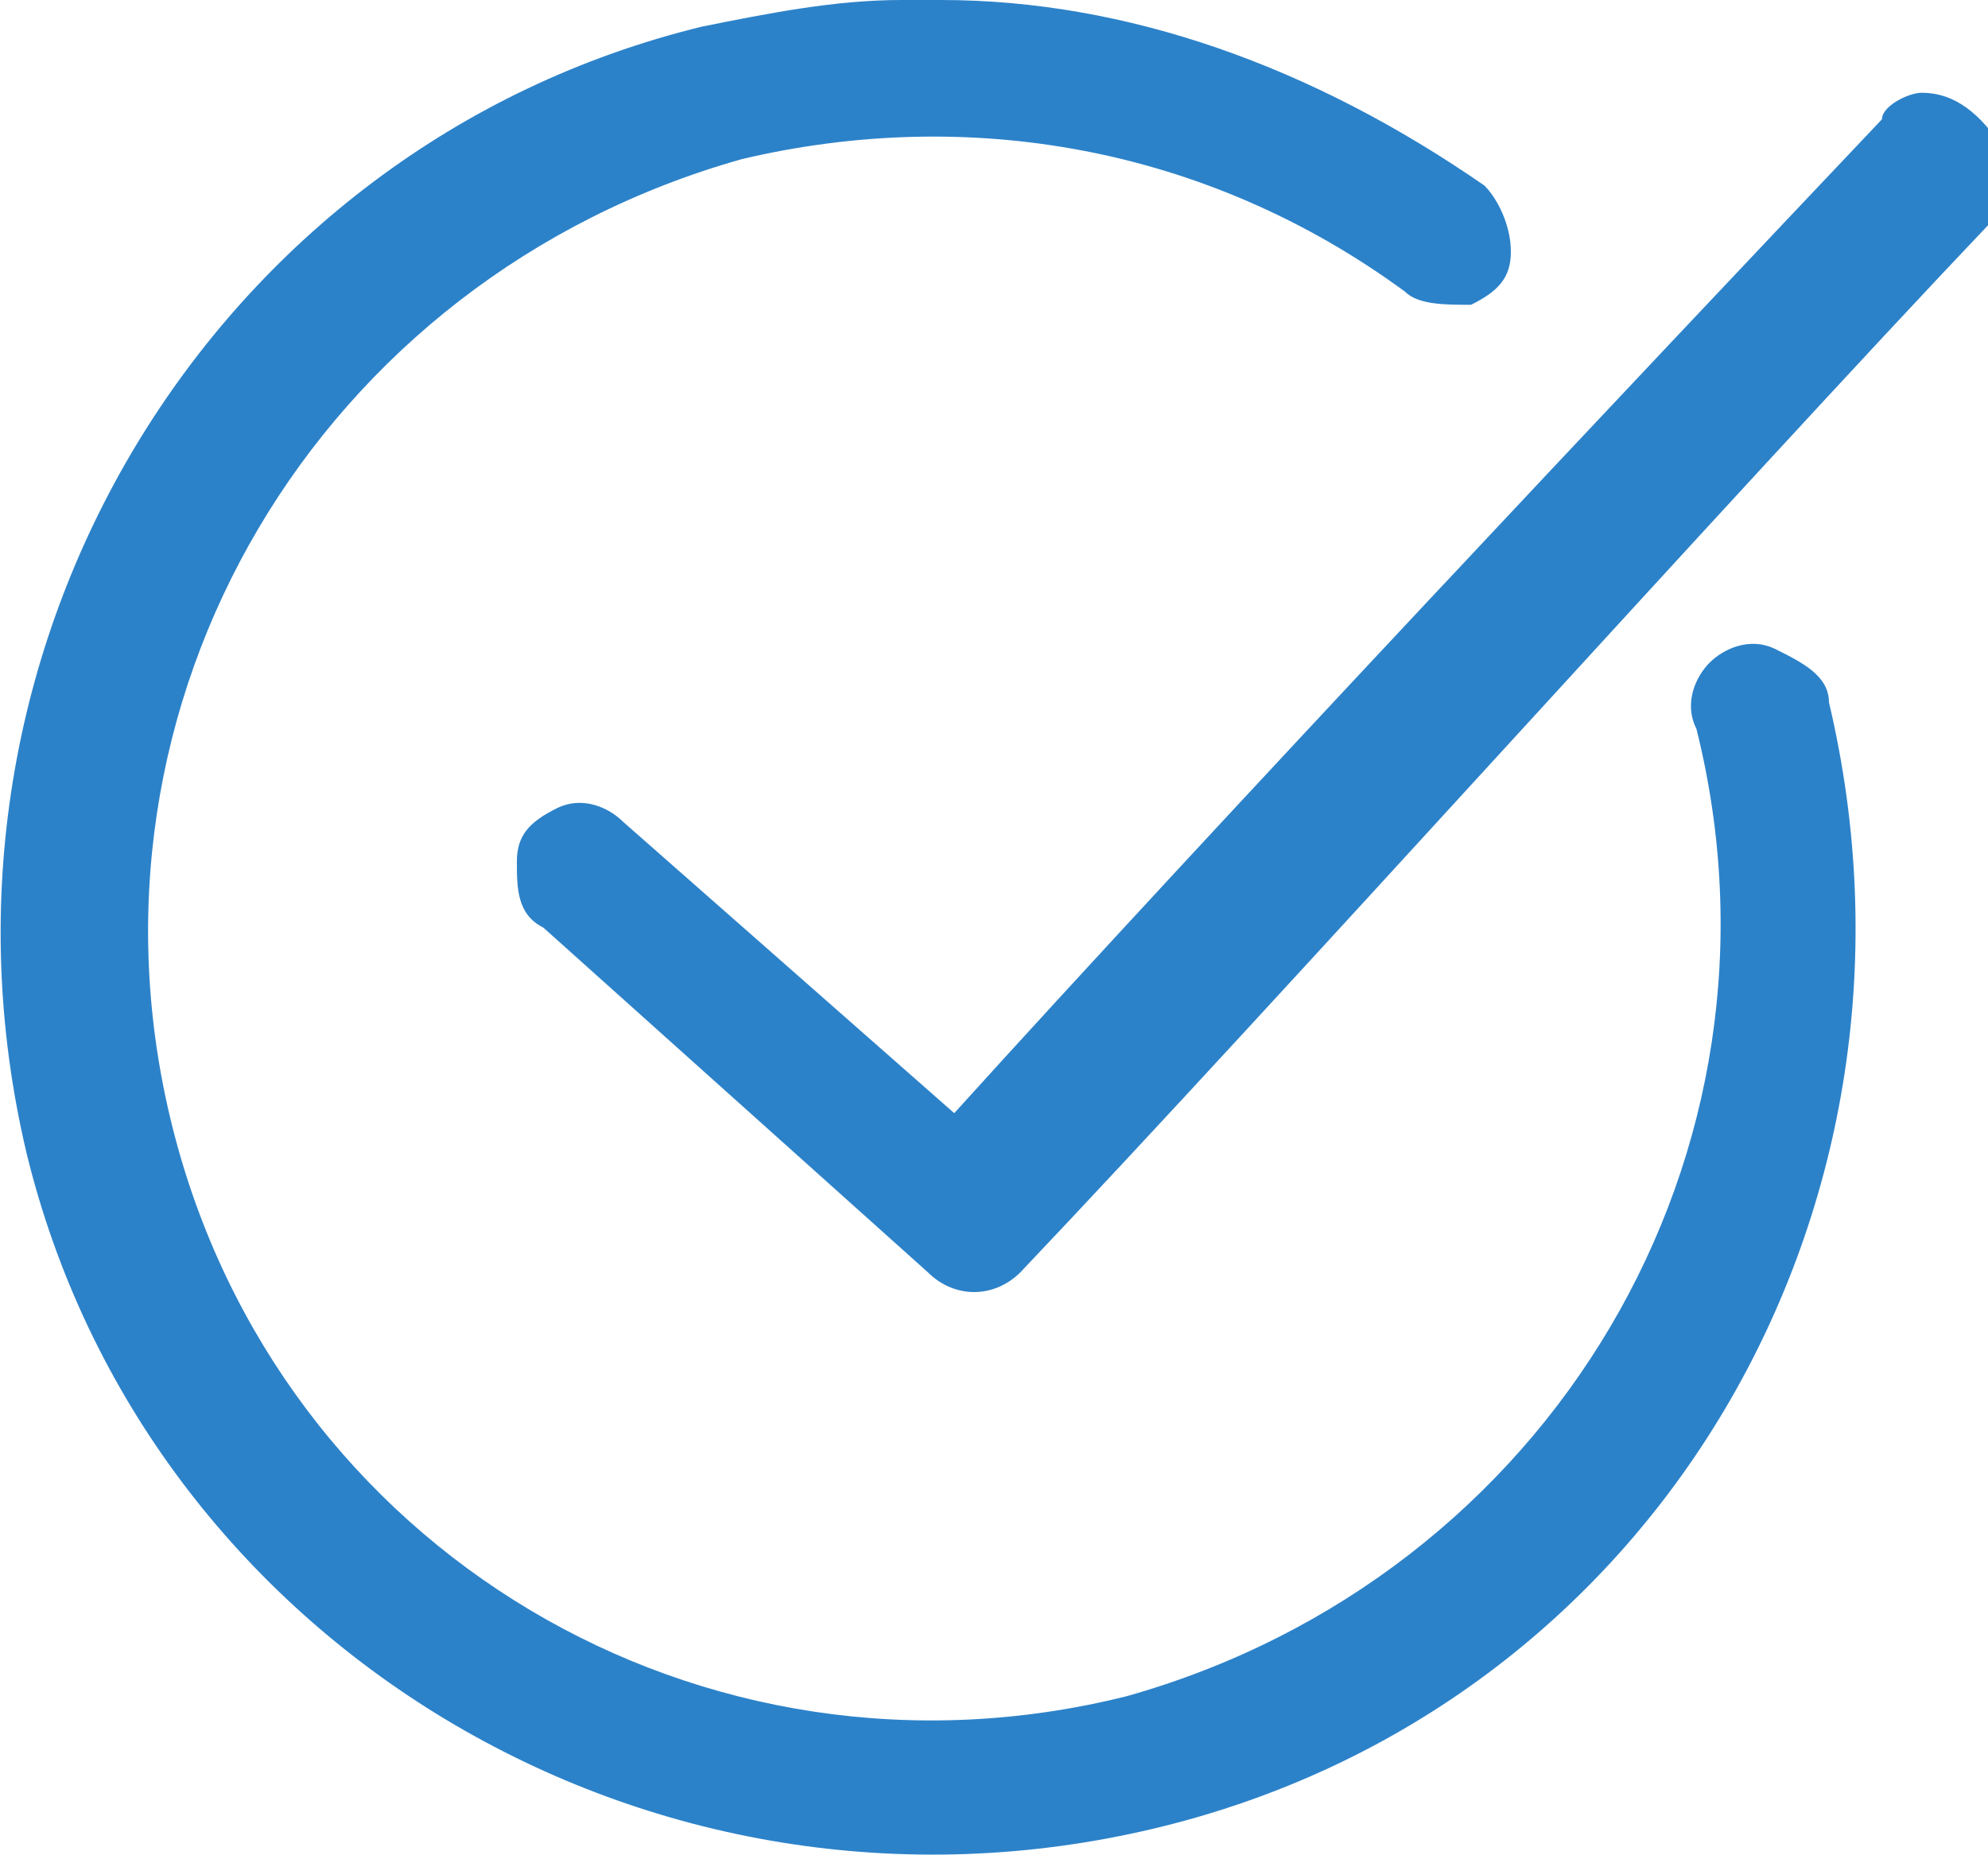 <?xml version="1.0" encoding="utf-8"?>
<!-- Generator: Adobe Illustrator 19.0.0, SVG Export Plug-In . SVG Version: 6.00 Build 0)  -->
<svg version="1.1" id="Шар_1" xmlns="http://www.w3.org/2000/svg" xmlns:xlink="http://www.w3.org/1999/xlink" x="0px" y="0px"
	 viewBox="-298 390 15 14" style="enable-background:new -298 390 15 14;" xml:space="preserve">
<style type="text/css">
	.st0{fill:#2C82C9;}
</style>
<title>Shape Copy 3</title>
<desc>Created with Sketch.</desc>
<g id="Page-1">
	<g id="_x30_1.IT" transform="translate(-370, -930)">
		<path id="Shape-Copy-3" class="st0" d="M79.1,1320c-0.1,0-0.2,0-0.3,0c-0.5,0-1,0.1-1.5,0.2c-3.7,0.9-6,4.7-5.1,8.5
			c0.9,3.7,4.7,6,8.5,5.1s6-4.7,5.1-8.5c0-0.2-0.2-0.3-0.4-0.4c-0.2-0.1-0.4,0-0.5,0.1c-0.1,0.1-0.2,0.3-0.1,0.5
			c0.8,3.2-1.1,6.4-4.3,7.3c-3.2,0.8-6.4-1.1-7.2-4.3s1.1-6.4,4.3-7.3c1.7-0.4,3.5-0.1,5,1c0.1,0.1,0.3,0.1,0.5,0.1
			c0.2-0.1,0.3-0.2,0.3-0.4s-0.1-0.4-0.2-0.5C81.9,1320.5,80.5,1320,79.1,1320L79.1,1320z M86.5,1320.7c-0.1,0-0.3,0.1-0.3,0.2
			c-1.8,1.9-5.1,5.4-7,7.5l-2.5-2.2c-0.1-0.1-0.3-0.2-0.5-0.1c-0.2,0.1-0.3,0.2-0.3,0.4c0,0.2,0,0.4,0.2,0.5l2.9,2.6
			c0.2,0.2,0.5,0.2,0.7,0c1.9-2,5.4-5.9,7.3-7.9c0.2-0.1,0.2-0.4,0.1-0.6C86.9,1320.8,86.7,1320.7,86.5,1320.7L86.5,1320.7z"/>
	</g>
</g>
</svg>
